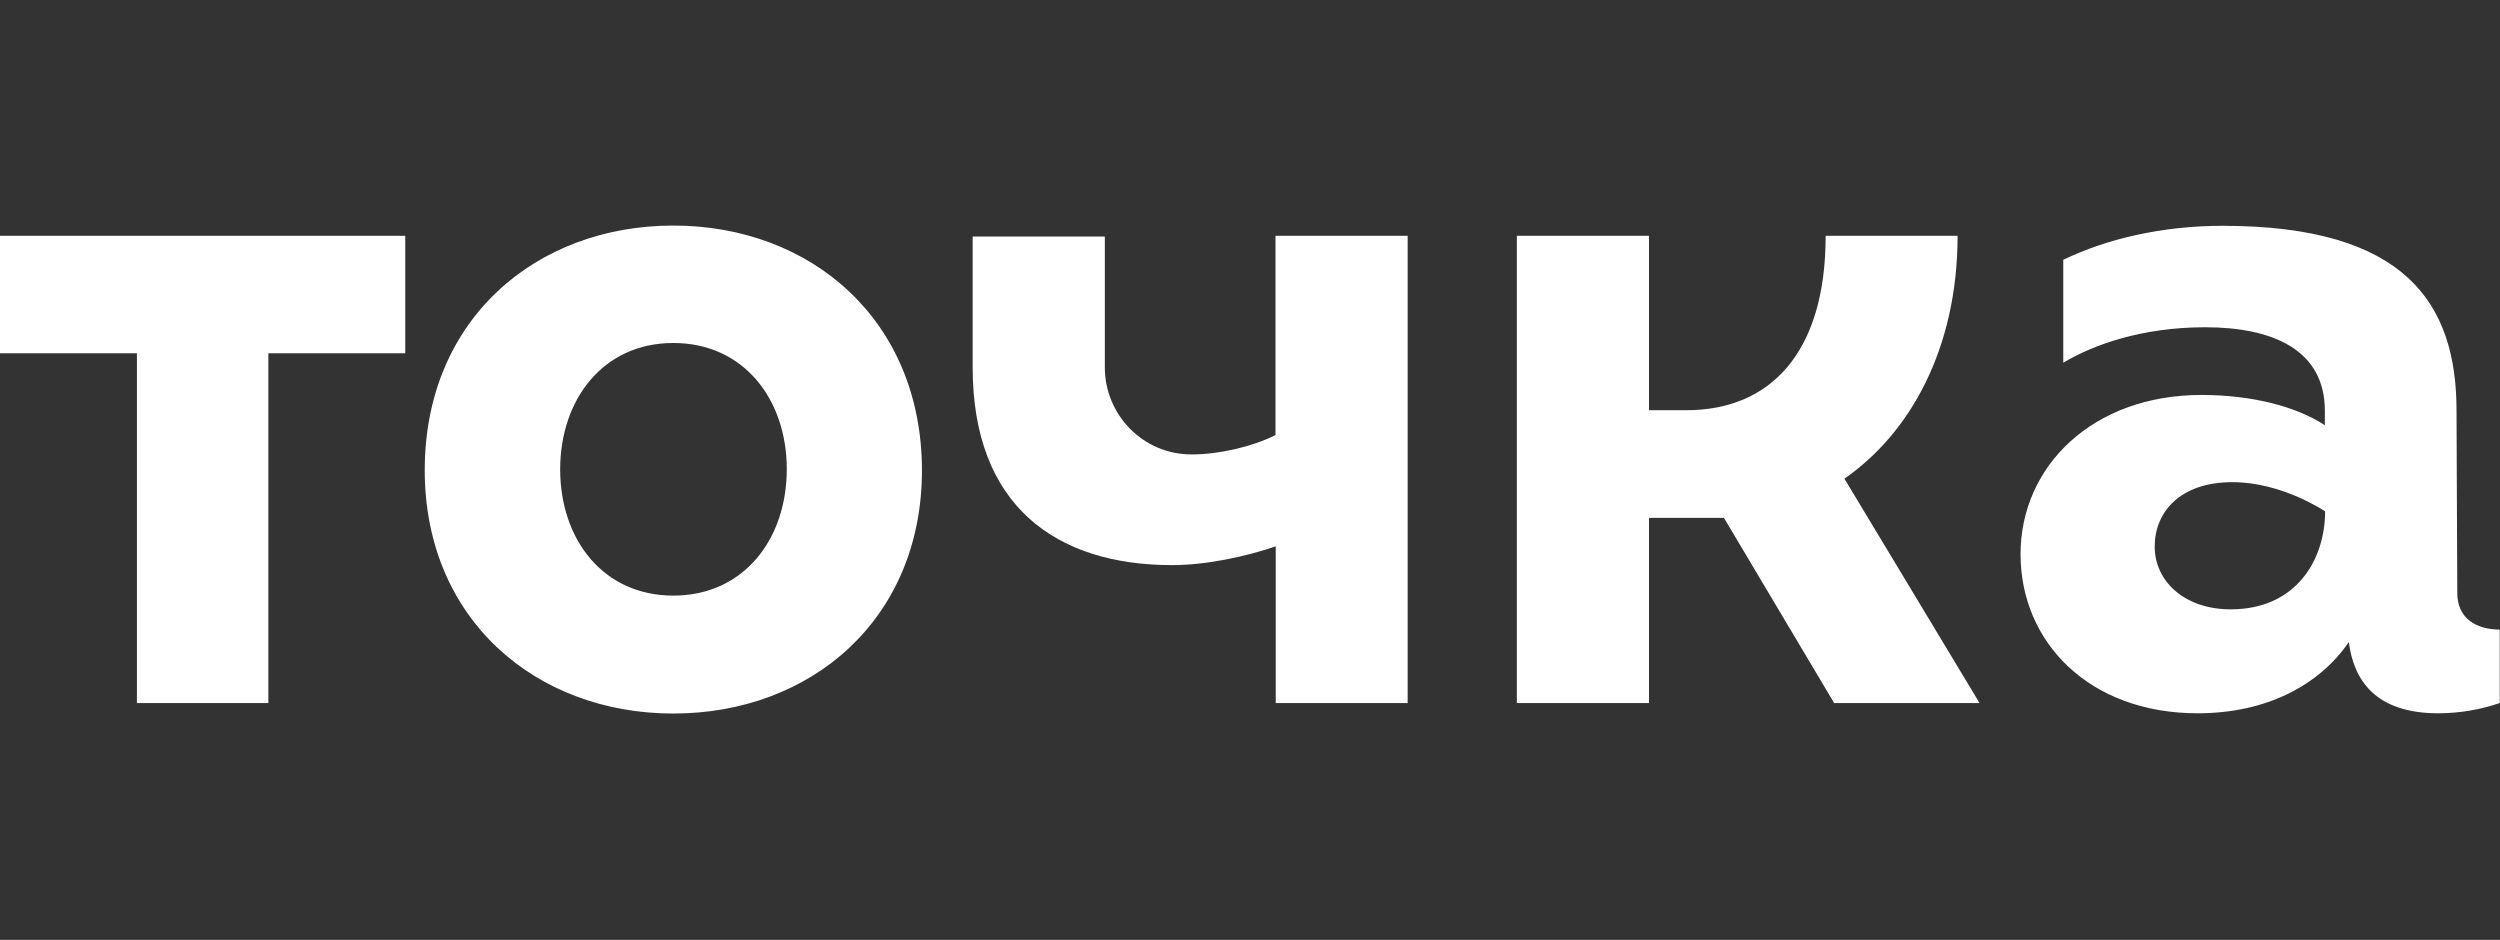 <svg width="133" height="50" viewBox="0 0 133 50" fill="none" xmlns="http://www.w3.org/2000/svg">
<rect x="0" y="0" width="133" height="50" fill="#333333" stroke="none"/>
<g clip-path="url(#clip0_77_897)">
<path d="M35.822 12C28.511 12 22.596 16.998 22.596 25.013C22.596 32.949 28.511 37.96 35.822 37.96C43.133 37.96 49.048 32.962 49.048 25.013C49.034 16.998 43.119 12 35.822 12ZM35.822 31.686C32.074 31.686 29.801 28.682 29.801 24.973C29.801 21.265 32.074 18.247 35.822 18.247C39.57 18.247 41.857 21.252 41.857 24.96C41.857 28.682 39.57 31.686 35.822 31.686ZM130.727 31.553L130.687 21.85C130.687 16.147 127.989 12.013 118.246 12.013C115.029 12.013 112.078 12.704 109.766 13.821V19.297C111.387 18.327 113.979 17.41 117.315 17.41C120.838 17.41 123.682 18.567 123.682 21.85V22.621C122.18 21.637 119.841 21.012 117.116 21.012C111.334 21.012 107.493 24.801 107.493 29.48C107.493 34.158 111.135 37.947 116.917 37.947C120.585 37.947 123.39 36.445 124.958 34.158C125.211 36.139 126.327 37.947 129.717 37.947C130.9 37.947 132.016 37.734 132.987 37.402V33.494C131.737 33.494 130.727 32.896 130.727 31.553ZM118.671 32.417C116.225 32.417 114.63 30.928 114.63 29.081C114.63 27.233 115.986 25.651 118.764 25.651C121.423 25.651 123.696 27.206 123.696 27.206C123.696 29.719 122.207 32.417 118.671 32.417ZM0 18.792H7.284V37.402H14.276V18.792H21.56V12.545H0V18.792ZM104.143 12.545H97.125C97.125 18.819 94.134 21.823 89.721 21.823H87.727V12.545H80.696V37.402H87.727V27.552H91.715L97.577 37.402H105.313L98.122 25.465C101.618 23.046 104.143 18.54 104.143 12.545ZM67.843 23.152C66.62 23.764 64.852 24.176 63.403 24.176C60.758 24.176 58.777 22.023 58.777 19.55C58.777 17.809 58.777 12.585 58.777 12.585H51.746V19.55C51.746 26.901 56.172 30.064 62.353 30.064C64.214 30.064 66.301 29.599 67.869 29.067V37.402H74.887V12.545H67.856V23.152H67.843Z" fill="white"/>
</g>
<defs>
<clipPath id="clip0_77_897">
<rect width="133" height="26" fill="white" transform="translate(0 12)"/>
</clipPath>
</defs>
</svg>
